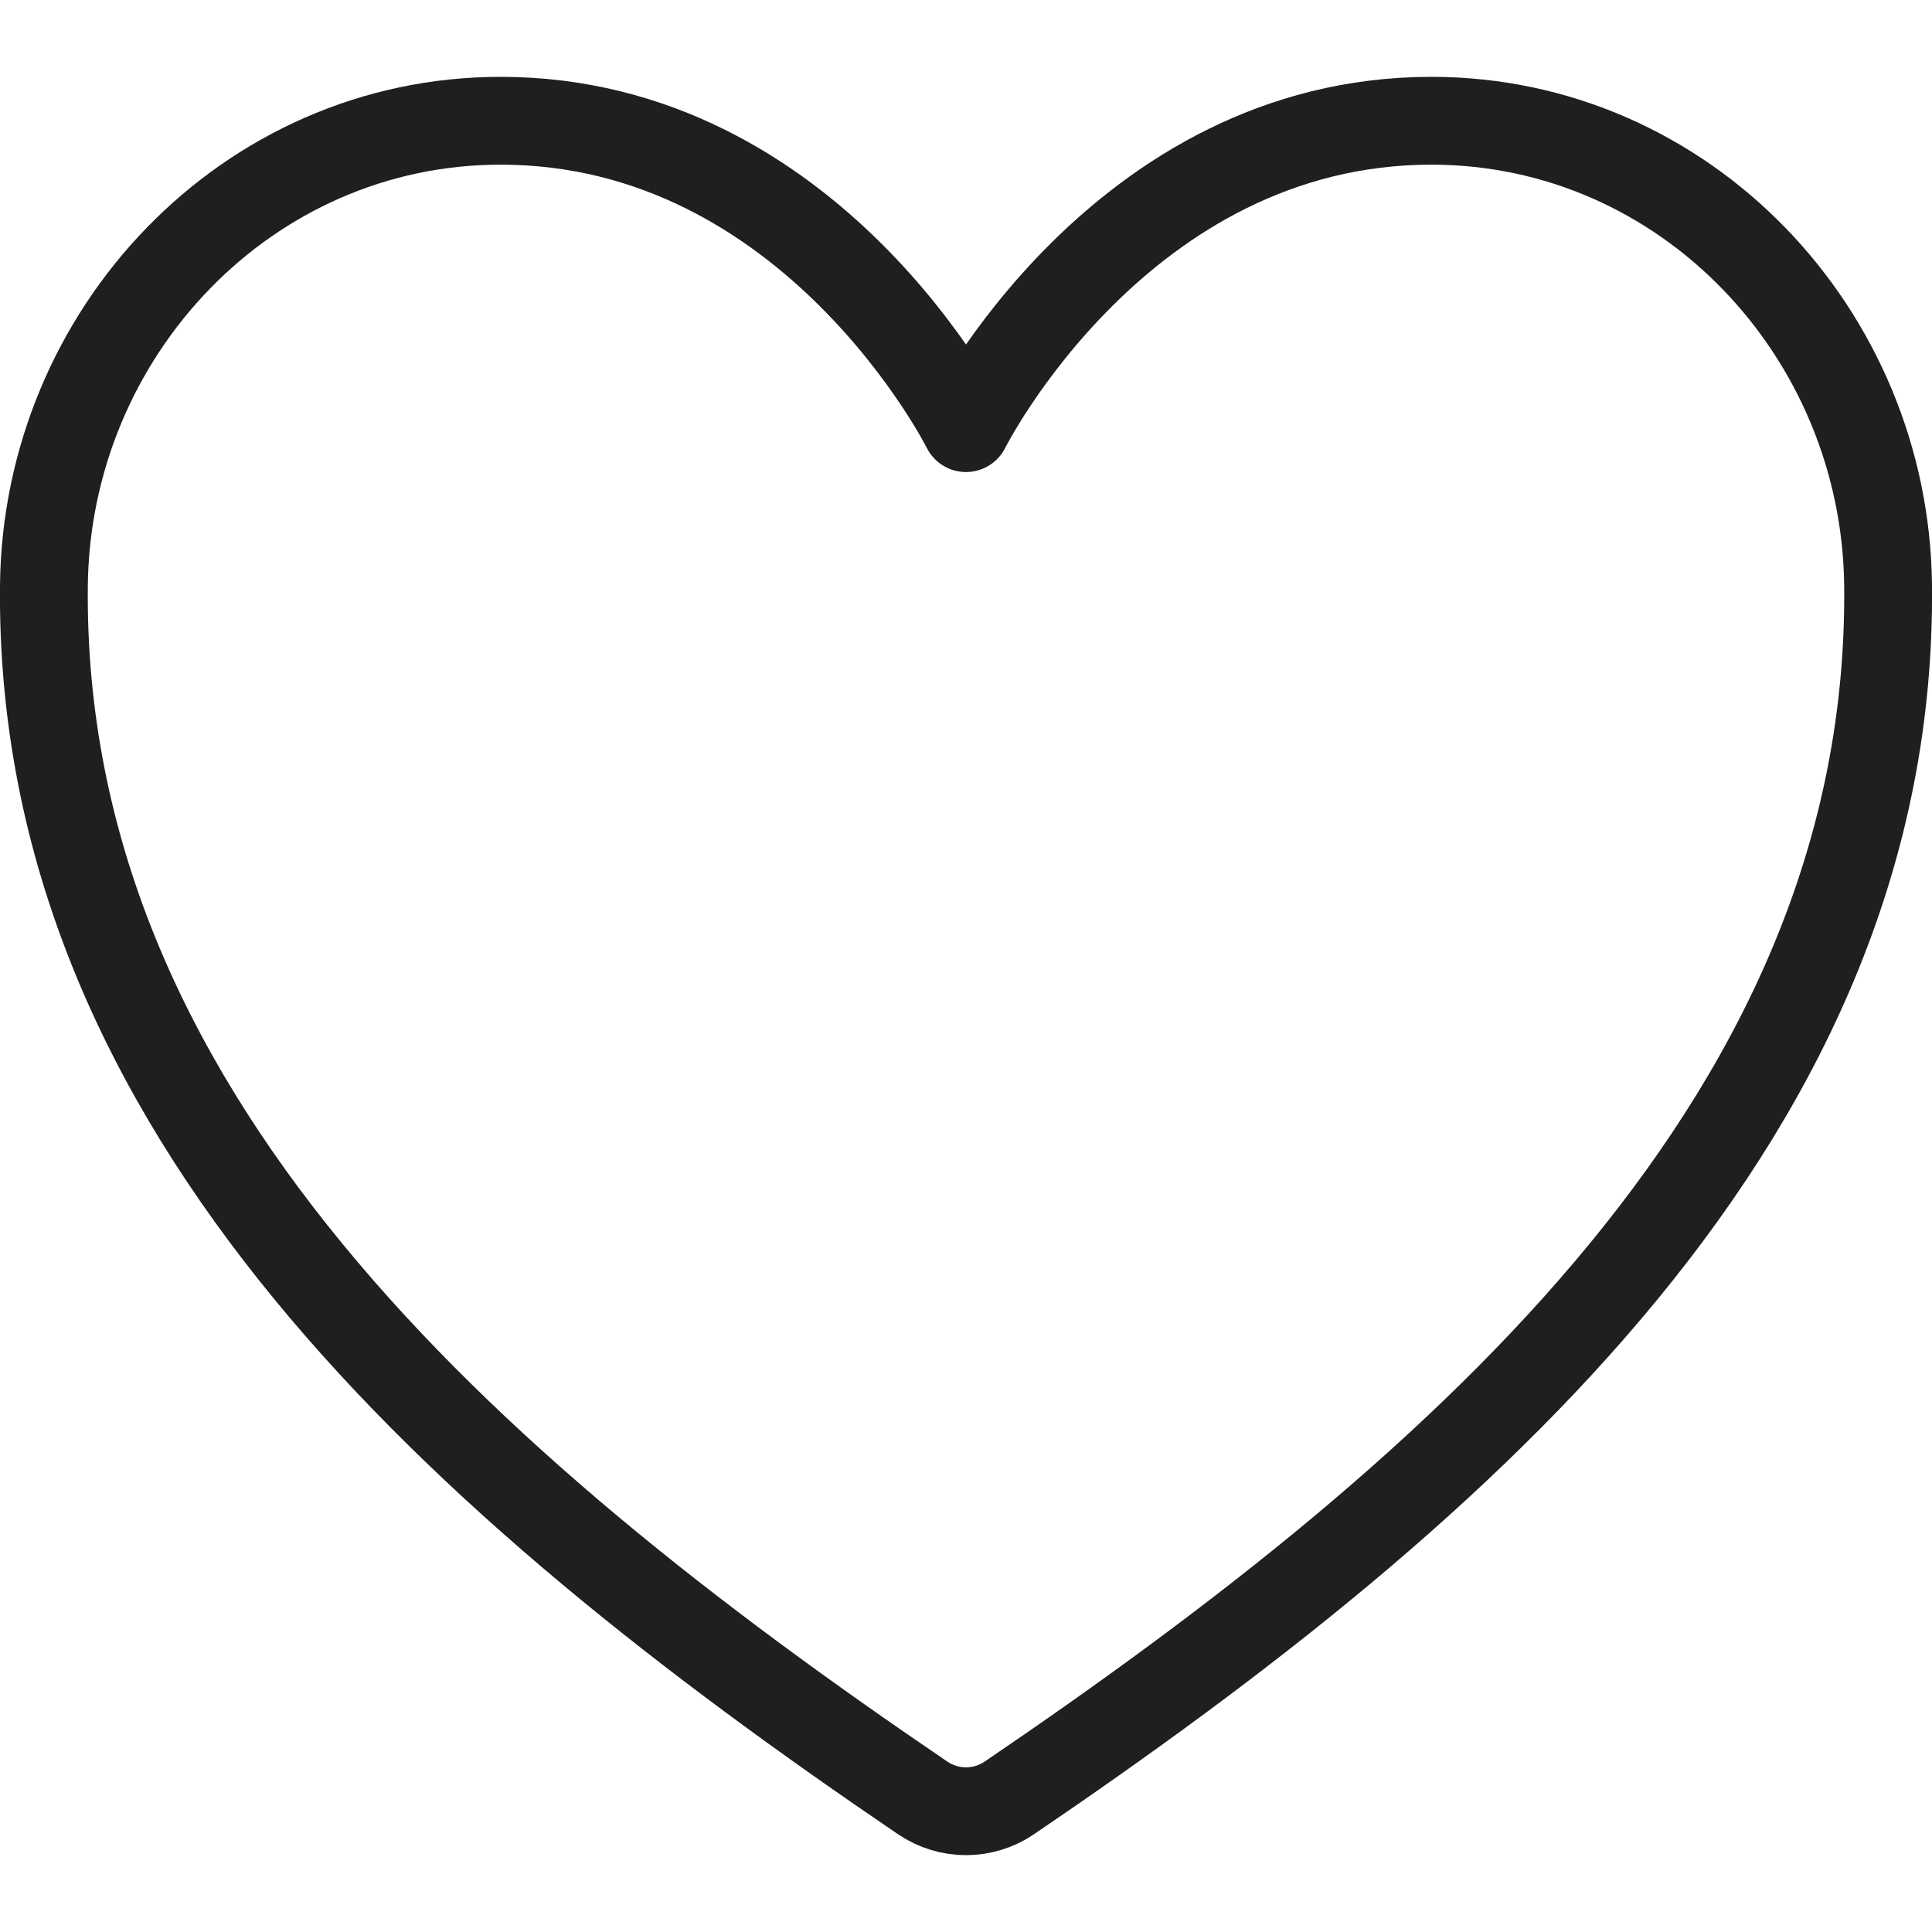 <svg width="22" height="22" viewBox="0 0 22 22" fill="none" xmlns="http://www.w3.org/2000/svg">
<path d="M16.3 1.375C12.75 1.375 11 4.875 11 4.875C11 4.875 9.25 1.375 5.7 1.375C2.814 1.375 0.53 3.789 0.5 6.669C0.44 12.648 5.243 16.9 10.508 20.474C10.653 20.572 10.825 20.625 11 20.625C11.176 20.625 11.347 20.572 11.492 20.474C16.756 16.9 21.56 12.648 21.5 6.669C21.471 3.789 19.186 1.375 16.3 1.375V1.375Z" stroke="#1F1F1F" stroke-linecap="round" stroke-linejoin="round"/>
</svg>
